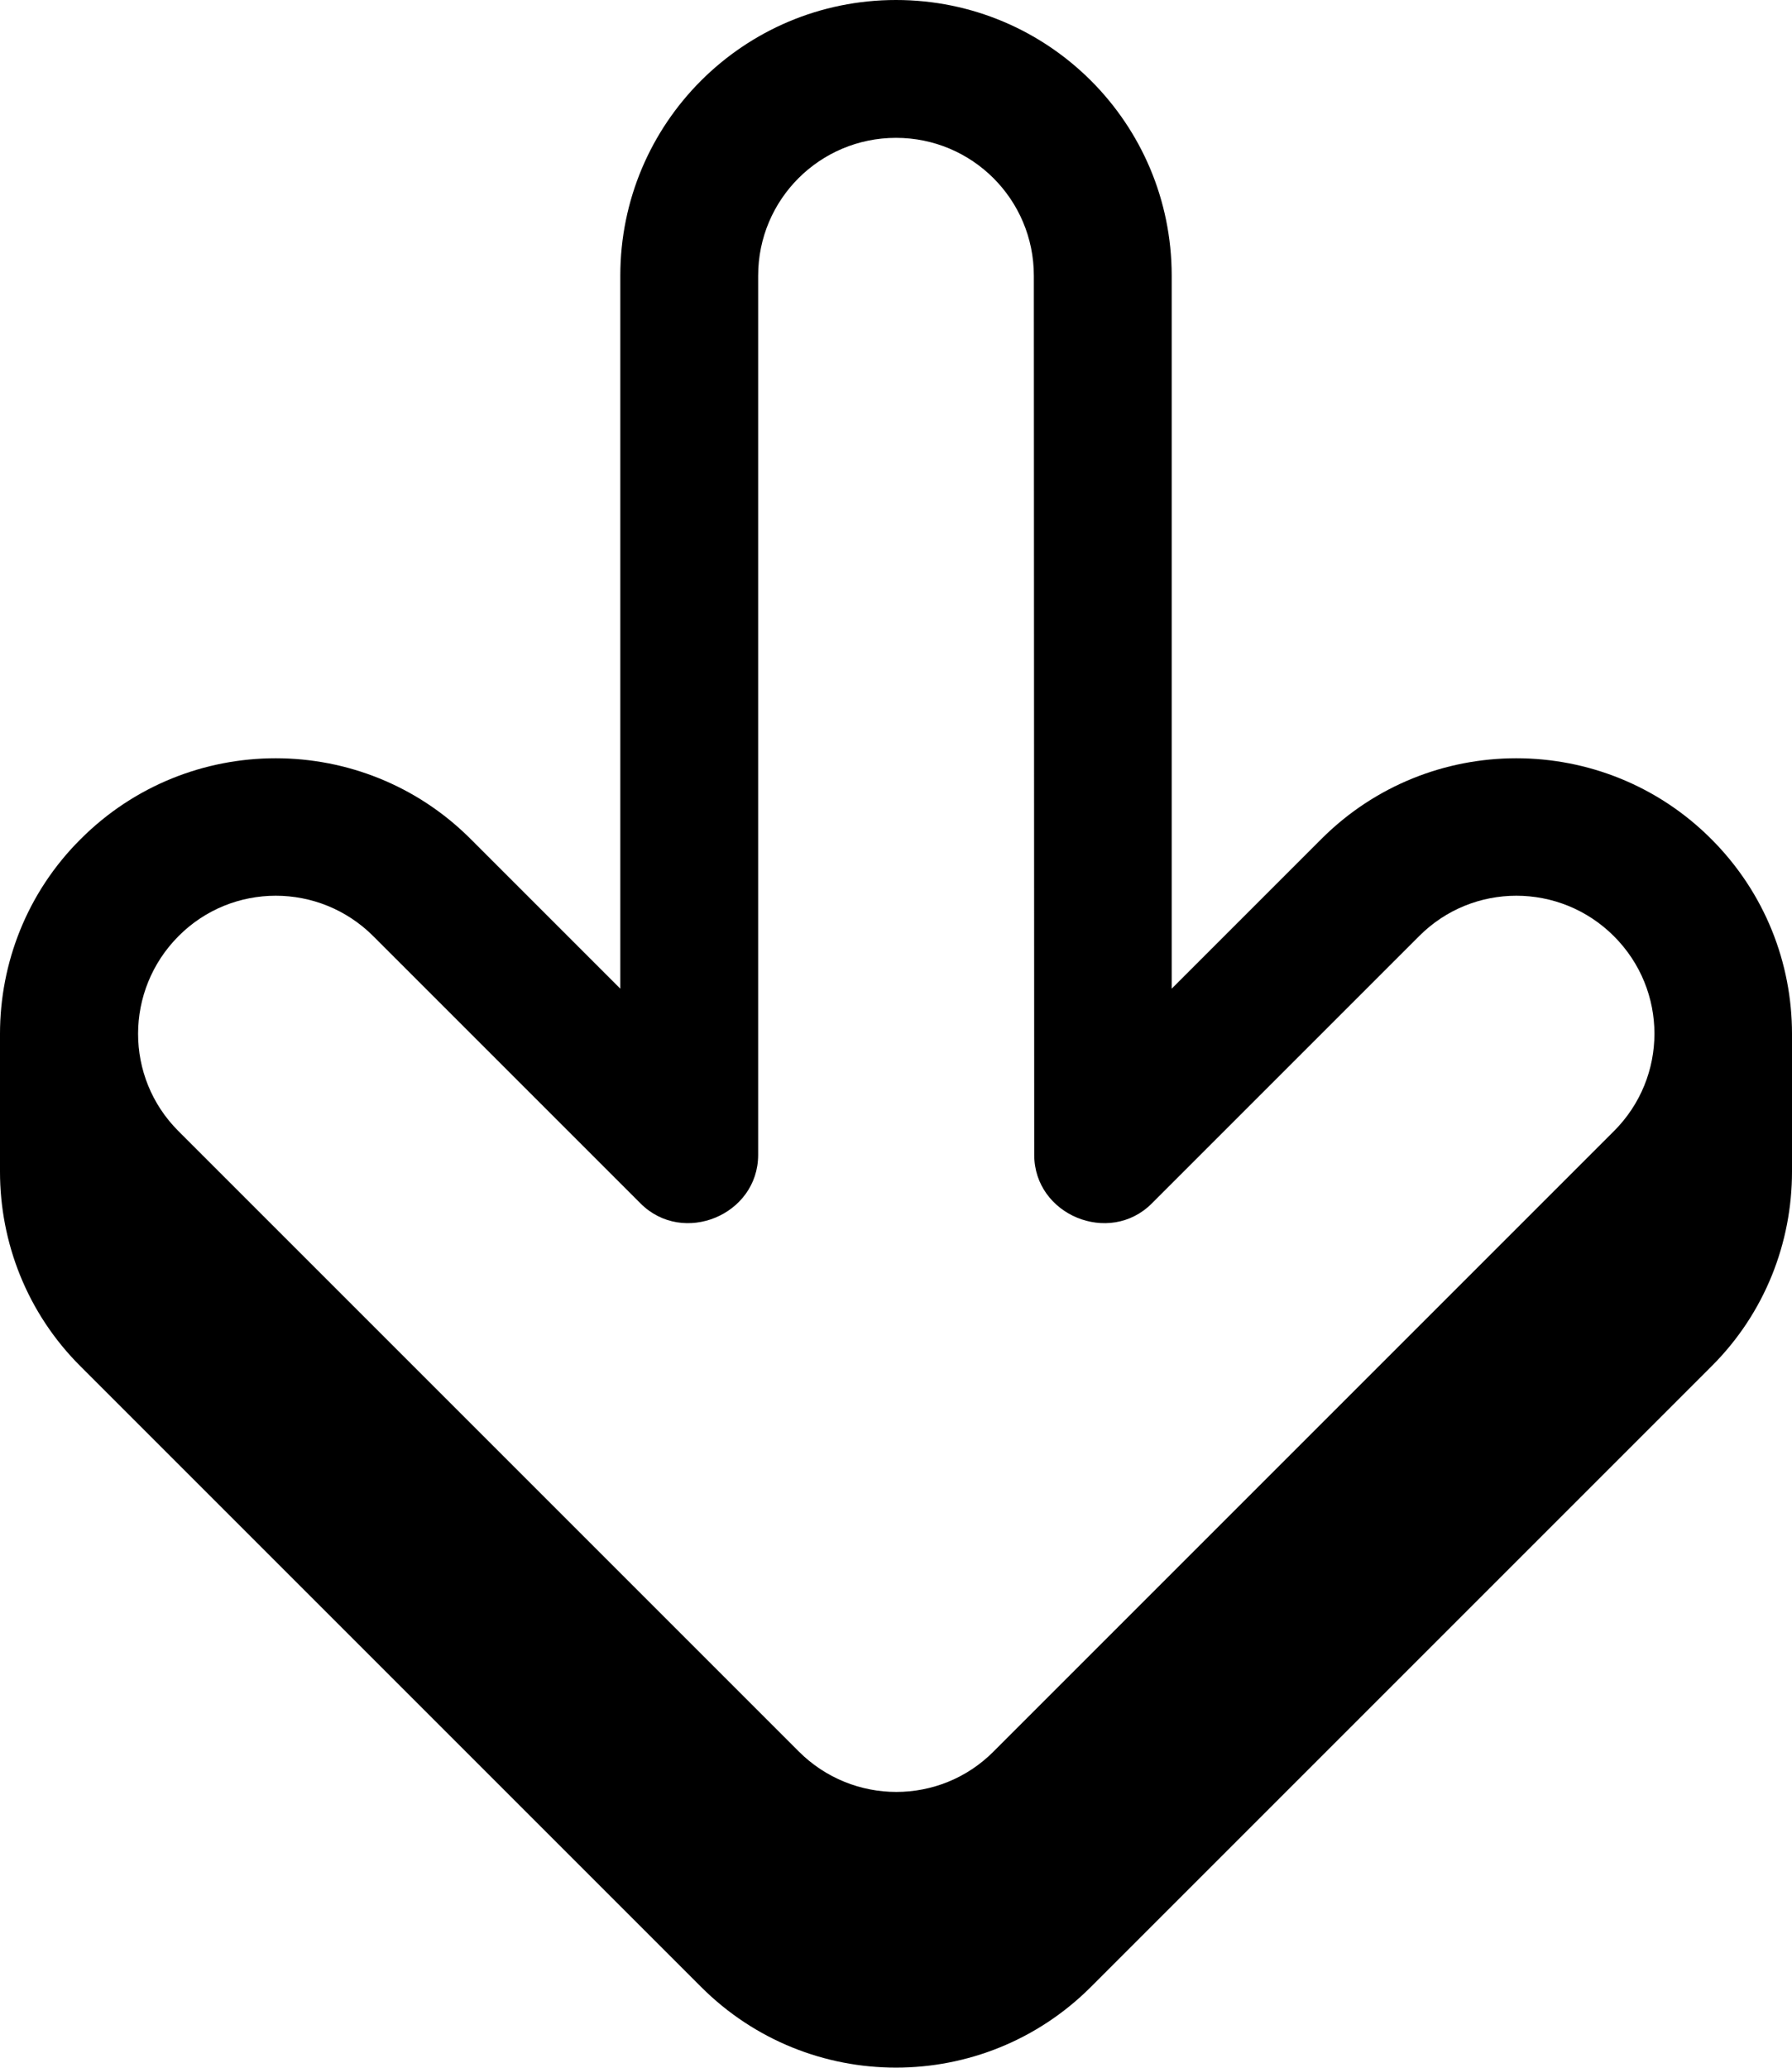 <svg xmlns="http://www.w3.org/2000/svg" viewBox="0 0 468 540"><!--! Font Awesome Pro 7.1.0 by @fontawesome - https://fontawesome.com License - https://fontawesome.com/license (Commercial License) Copyright 2025 Fonticons, Inc. --><path fill="currentColor" d="M468 270l0 36c0 18.4-7 36.9-21.1 50.9l-162 162c-28.1 28.1-73.7 28.1-101.8 0l-162-162C7 342.9 0 324.4 0 306l0-36c0-18.4 7-36.9 21.1-50.9 28.1-28.1 73.7-28.1 101.8 0L162 258.2 162 72c0-39.8 32.2-72 72-72s72 32.2 72 72l0 186.2 39.1-39.1c28.1-28.1 73.7-28.1 101.8 0 14.1 14.1 21.1 32.5 21.1 50.9zM234 36c-19.9 0-36 16.1-36 36l0 229.6c0 15.7-19.6 23.8-30.7 12.7L97.5 244.5c-14.1-14.1-36.9-14.1-50.9 0s-14.1 36.8 0 50.9l162 162c14.1 14.1 36.9 14.1 50.9 0l162-162c14.1-14.1 14.1-36.8 0-50.9-14.1-14.1-36.9-14.1-50.9 0l-69.8 69.8c-11.1 11.1-30.7 3-30.7-12.7L270 72c0-19.9-16.1-36-36-36z"/></svg>